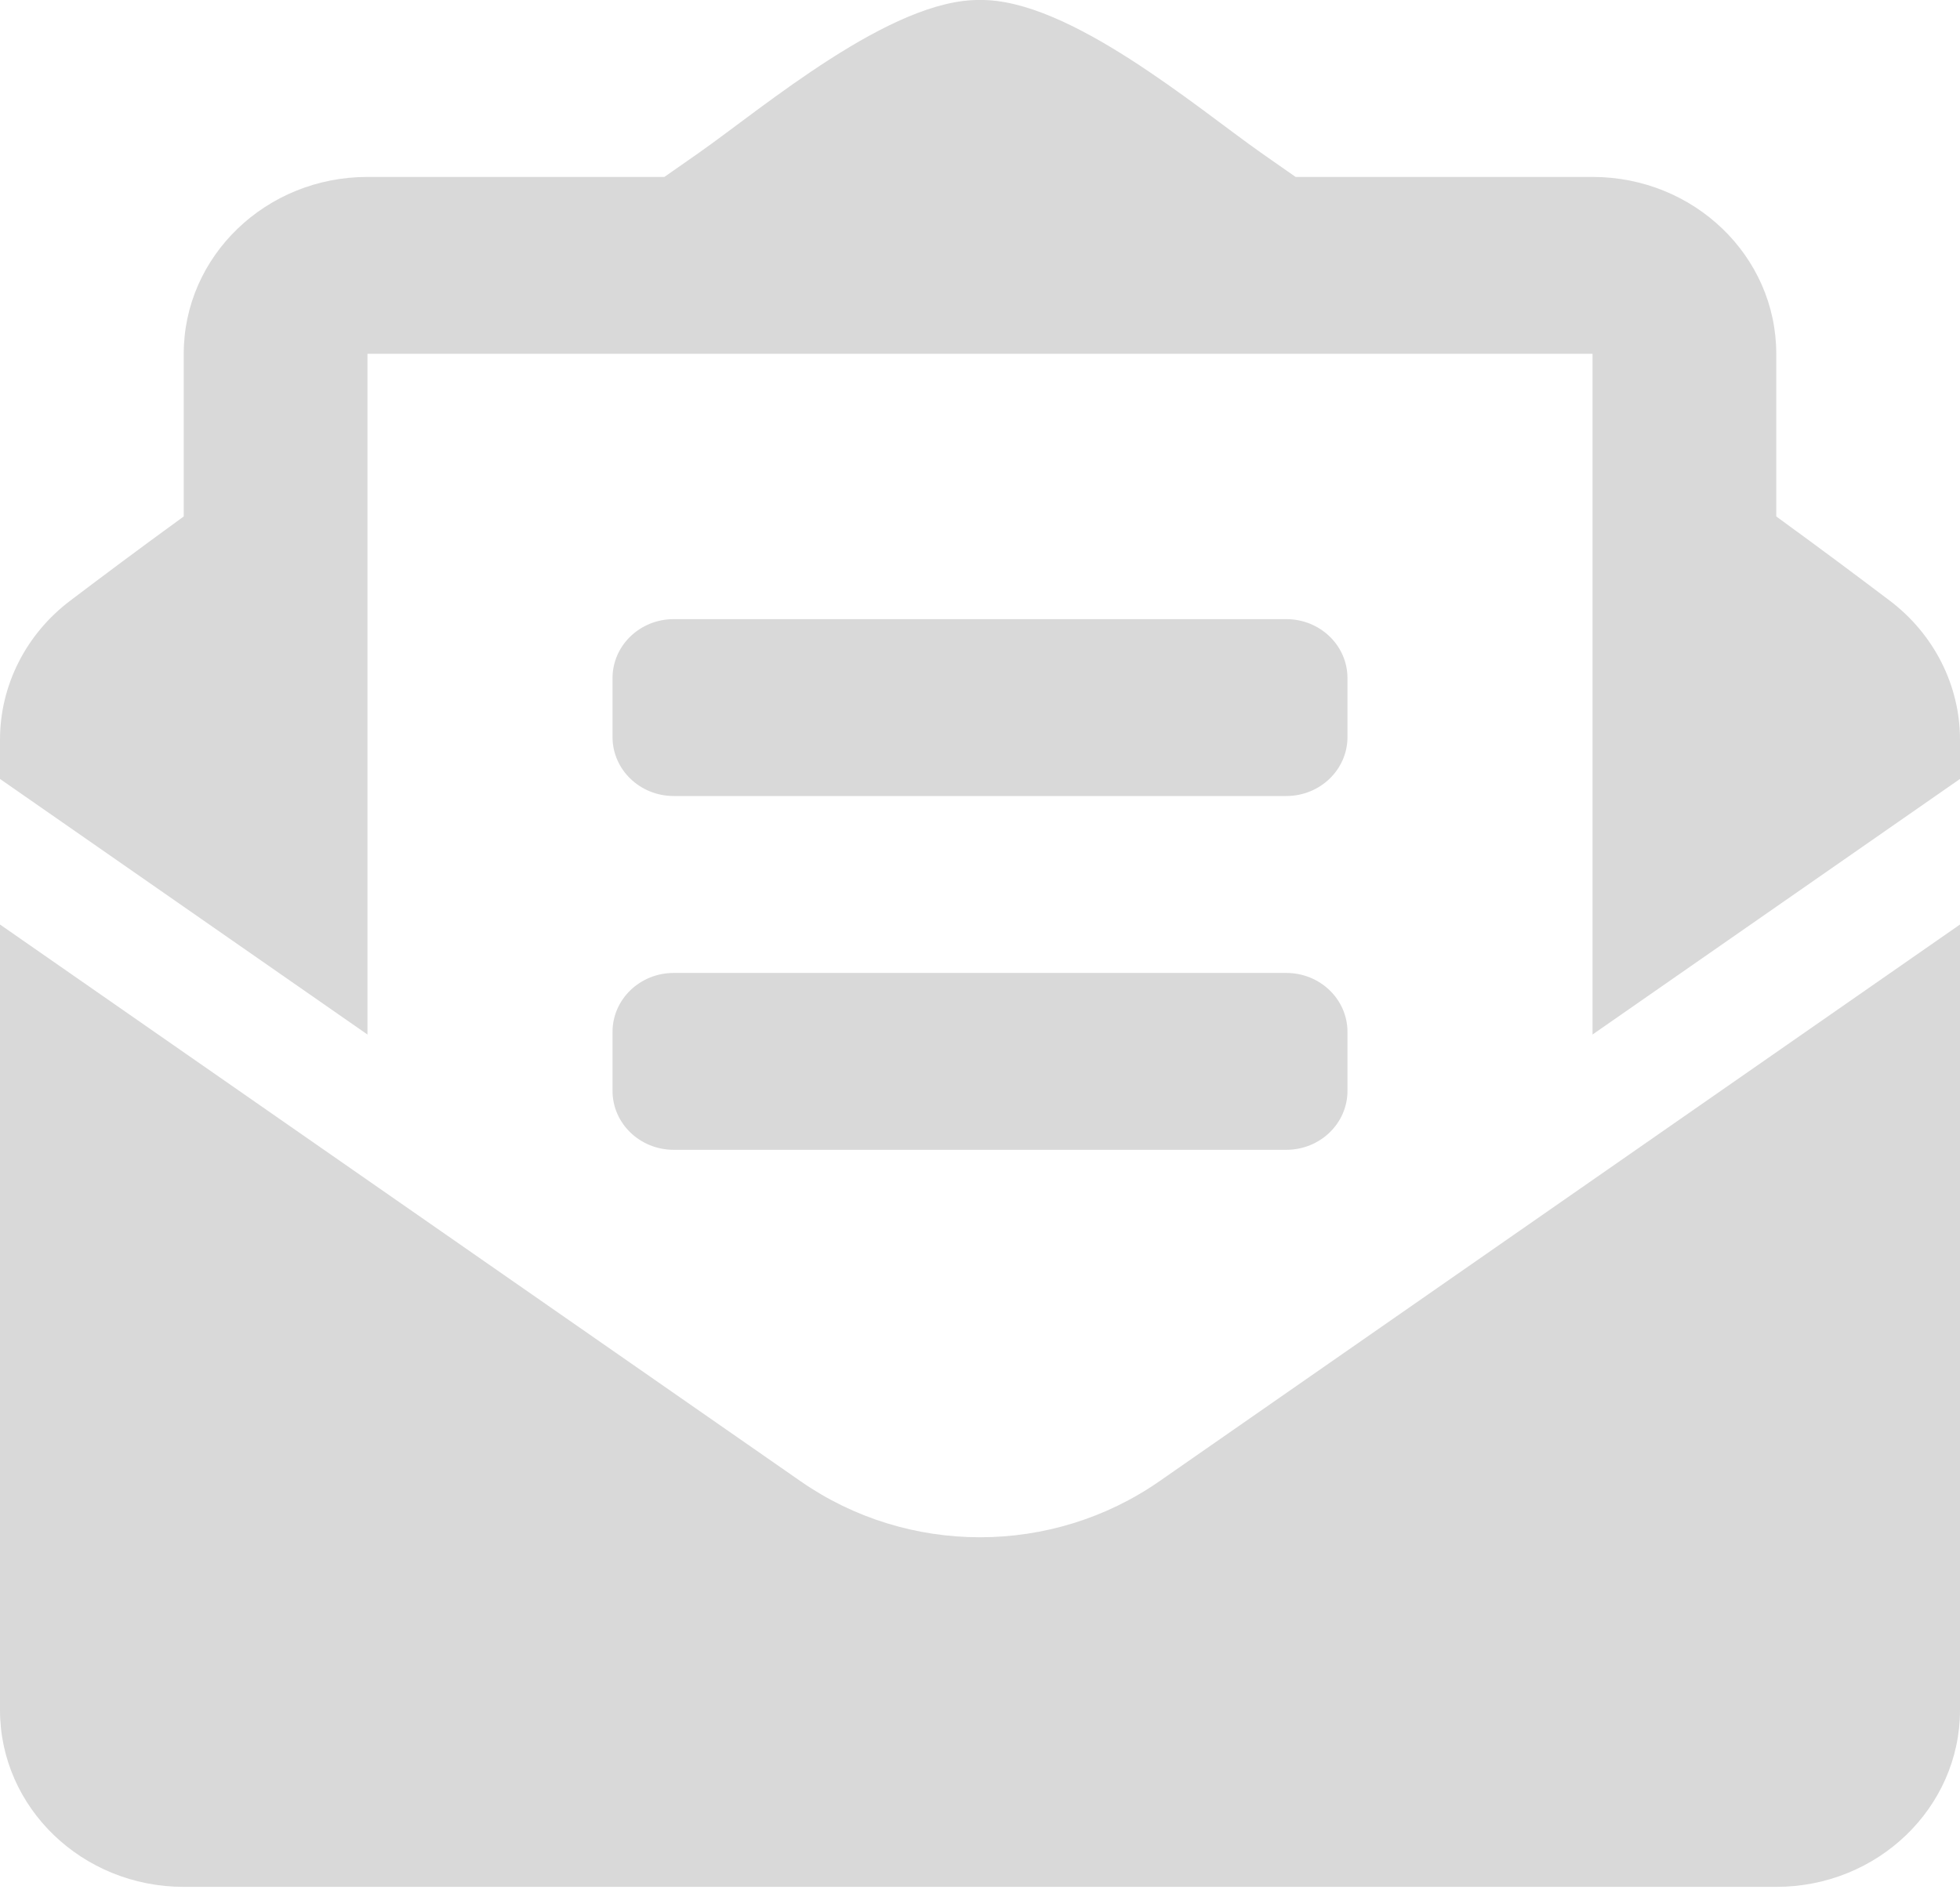 <svg width="35" height="34" viewBox="0 0 35 34" fill="none" xmlns="http://www.w3.org/2000/svg">
<path d="M12.031 14.217H22.969C23.573 14.217 24.062 13.746 24.062 13.164V12.111C24.062 11.529 23.573 11.058 22.969 11.058H12.031C11.427 11.058 10.938 11.529 10.938 12.111V13.164C10.938 13.746 11.427 14.217 12.031 14.217ZM10.938 19.483C10.938 20.065 11.427 20.536 12.031 20.536H22.969C23.573 20.536 24.062 20.065 24.062 19.483V18.43C24.062 17.848 23.573 17.377 22.969 17.377H12.031C11.427 17.377 10.938 17.848 10.938 18.43V19.483ZM17.5 27.456C16.378 27.456 15.255 27.123 14.297 26.456L0 16.512V30.541C0 32.285 1.469 33.7 3.281 33.7H31.719C33.531 33.7 35 32.285 35 30.541V16.512L20.703 26.456C19.745 27.122 18.622 27.456 17.5 27.456ZM33.743 10.726C33.138 10.269 32.564 9.839 31.719 9.224V6.319C31.719 4.574 30.25 3.16 28.438 3.16H23.136C22.928 3.015 22.735 2.879 22.518 2.728C21.369 1.92 19.086 -0.023 17.5 0C15.914 -0.023 13.632 1.92 12.482 2.728C12.265 2.879 12.072 3.015 11.864 3.16H6.562C4.75 3.16 3.281 4.574 3.281 6.319V9.224C2.436 9.838 1.862 10.269 1.257 10.726C0.866 11.021 0.549 11.398 0.331 11.829C0.113 12.26 6.73891e-05 12.732 0 13.212L0 13.912L6.562 18.477V6.319H28.438V18.477L35 13.912V13.212C35 12.241 34.536 11.325 33.743 10.726Z" fill="#D9D9D9"/>
</svg>
